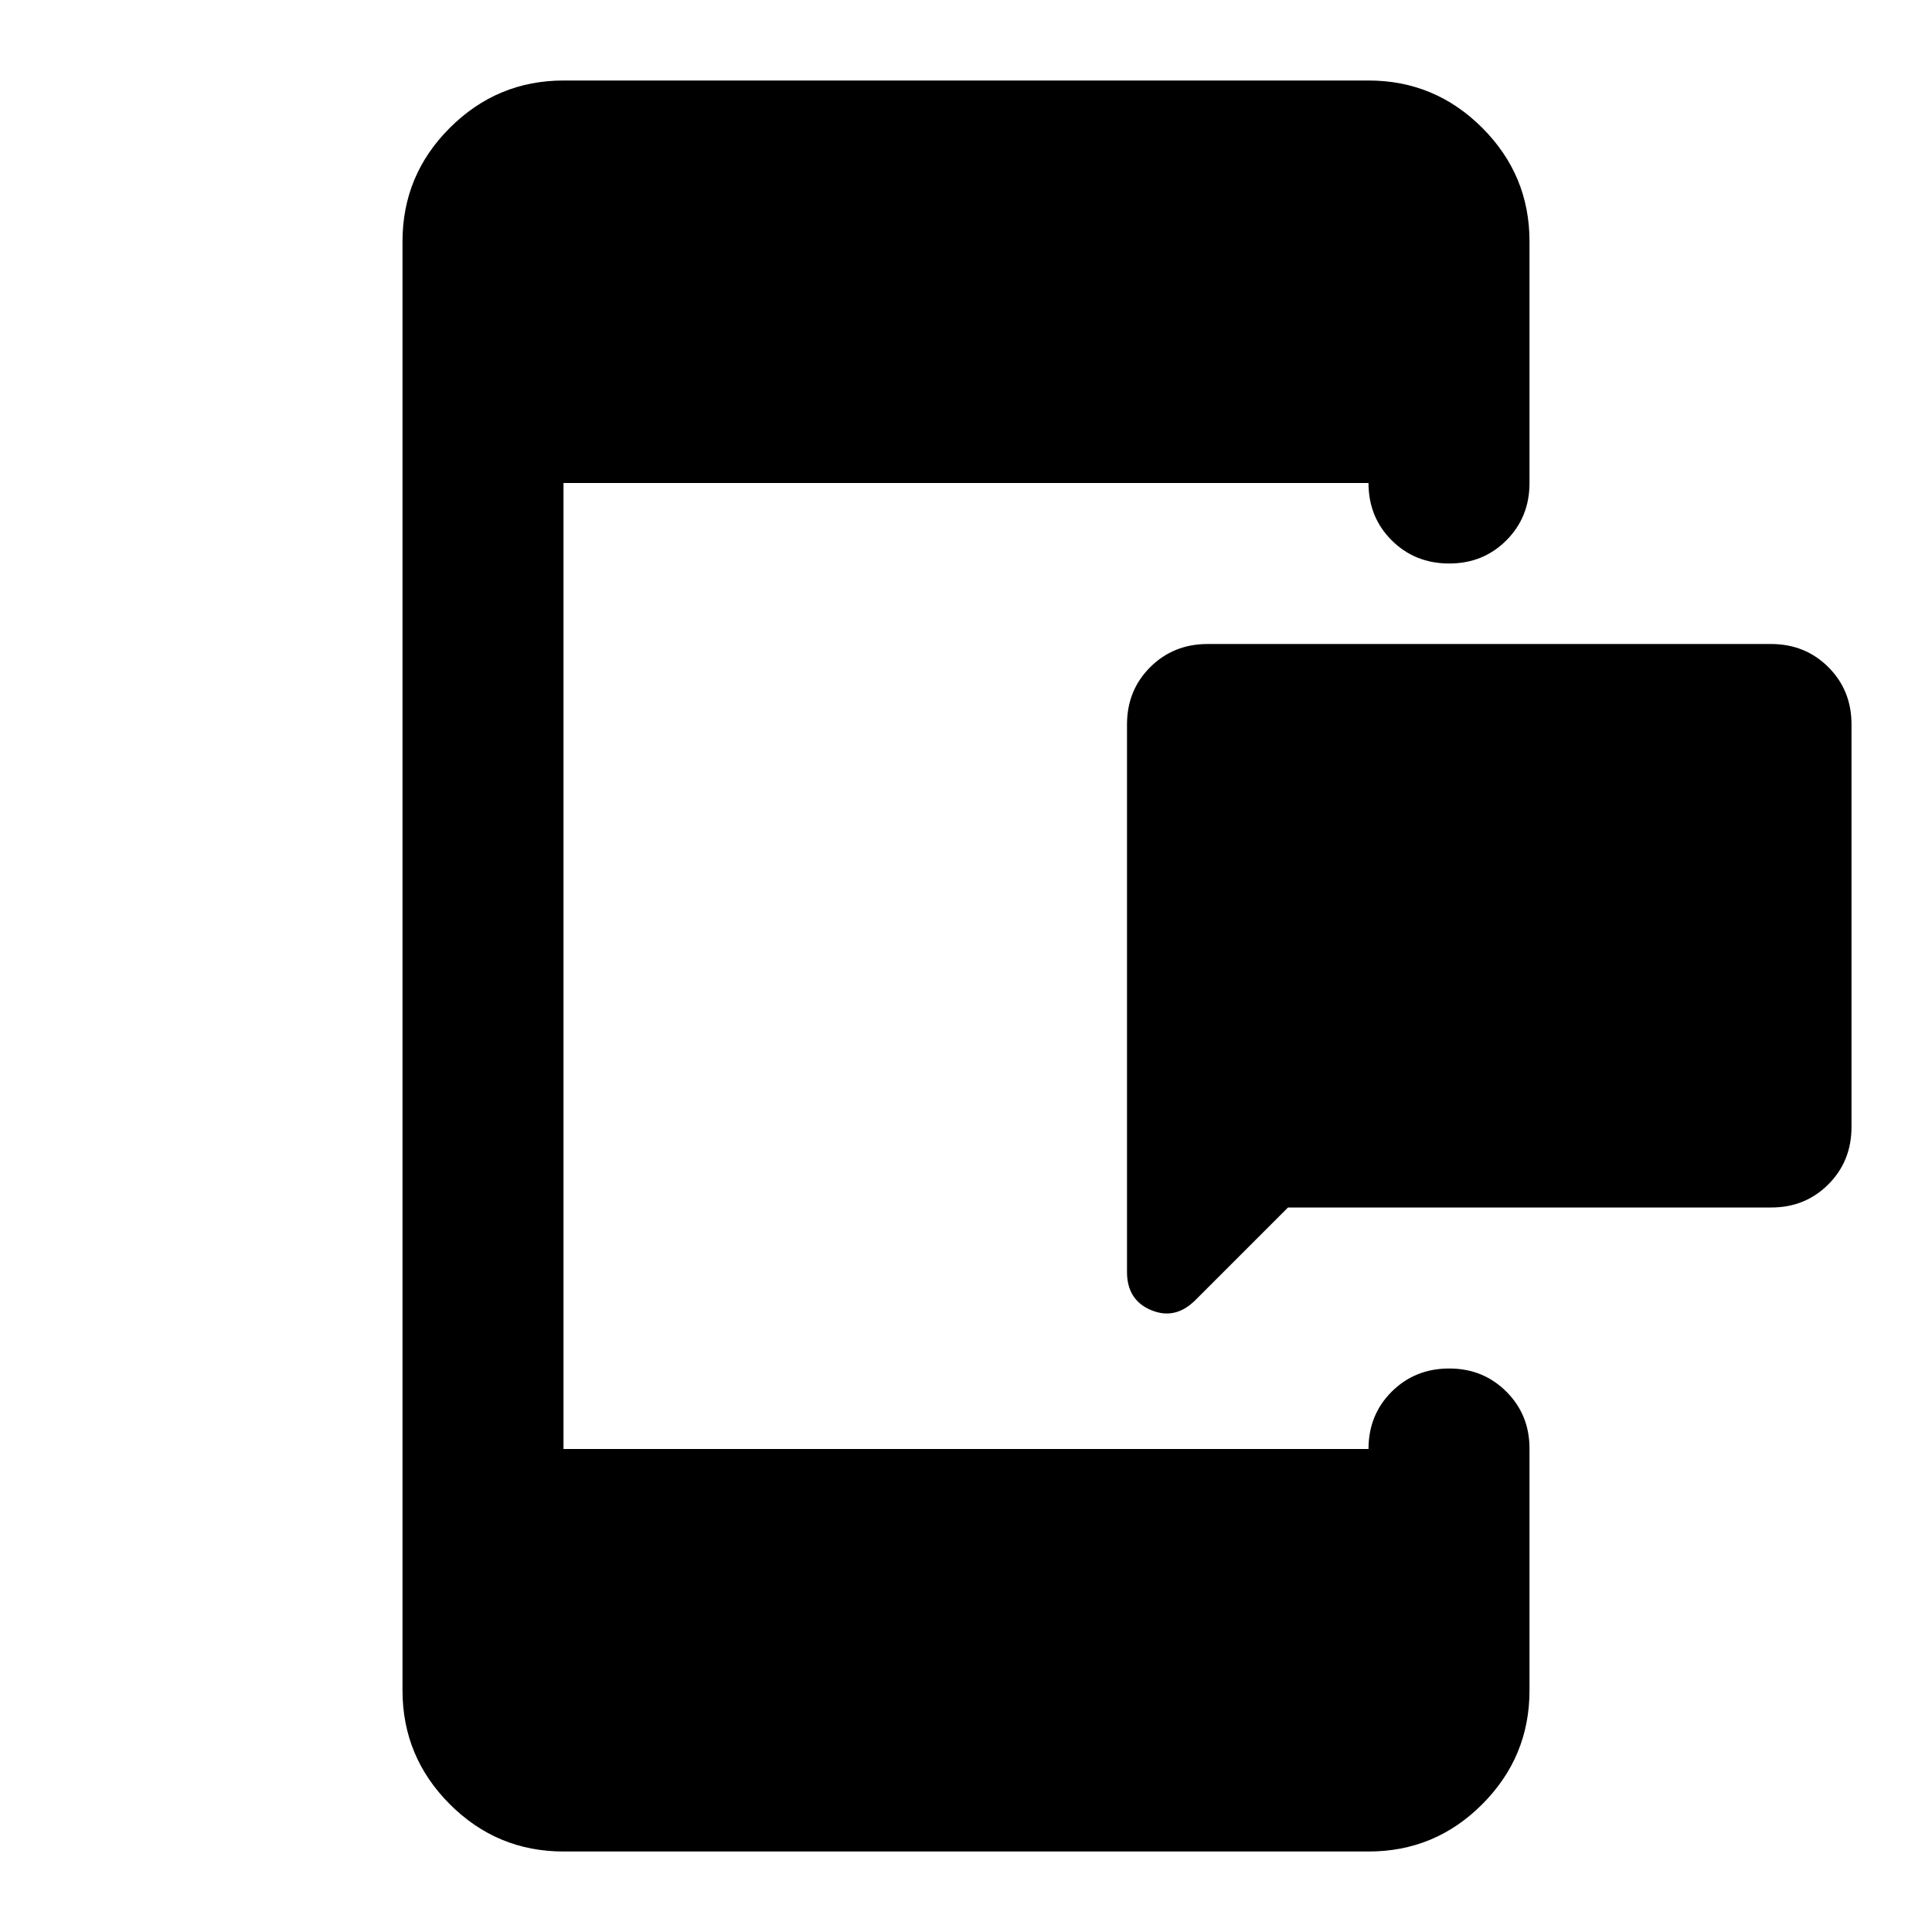 <svg xmlns="http://www.w3.org/2000/svg" width="1em" height="1em" viewBox="0 0 24 24"><path fill="currentColor" d="m16 15l-1.15 1.15q-.25.25-.55.125T14 15.8V9q0-.425.288-.712T15 8h7q.425 0 .713.288T23 9v5q0 .425-.288.713T22 15zm-9 8q-.825 0-1.412-.587T5 21V3q0-.825.588-1.412T7 1h10q.825 0 1.413.588T19 3v3q0 .425-.288.713T18 7t-.712-.288T17 6H7v12h10q0-.425.288-.712T18 17t.713.288T19 18v3q0 .825-.587 1.413T17 23z"/></svg>